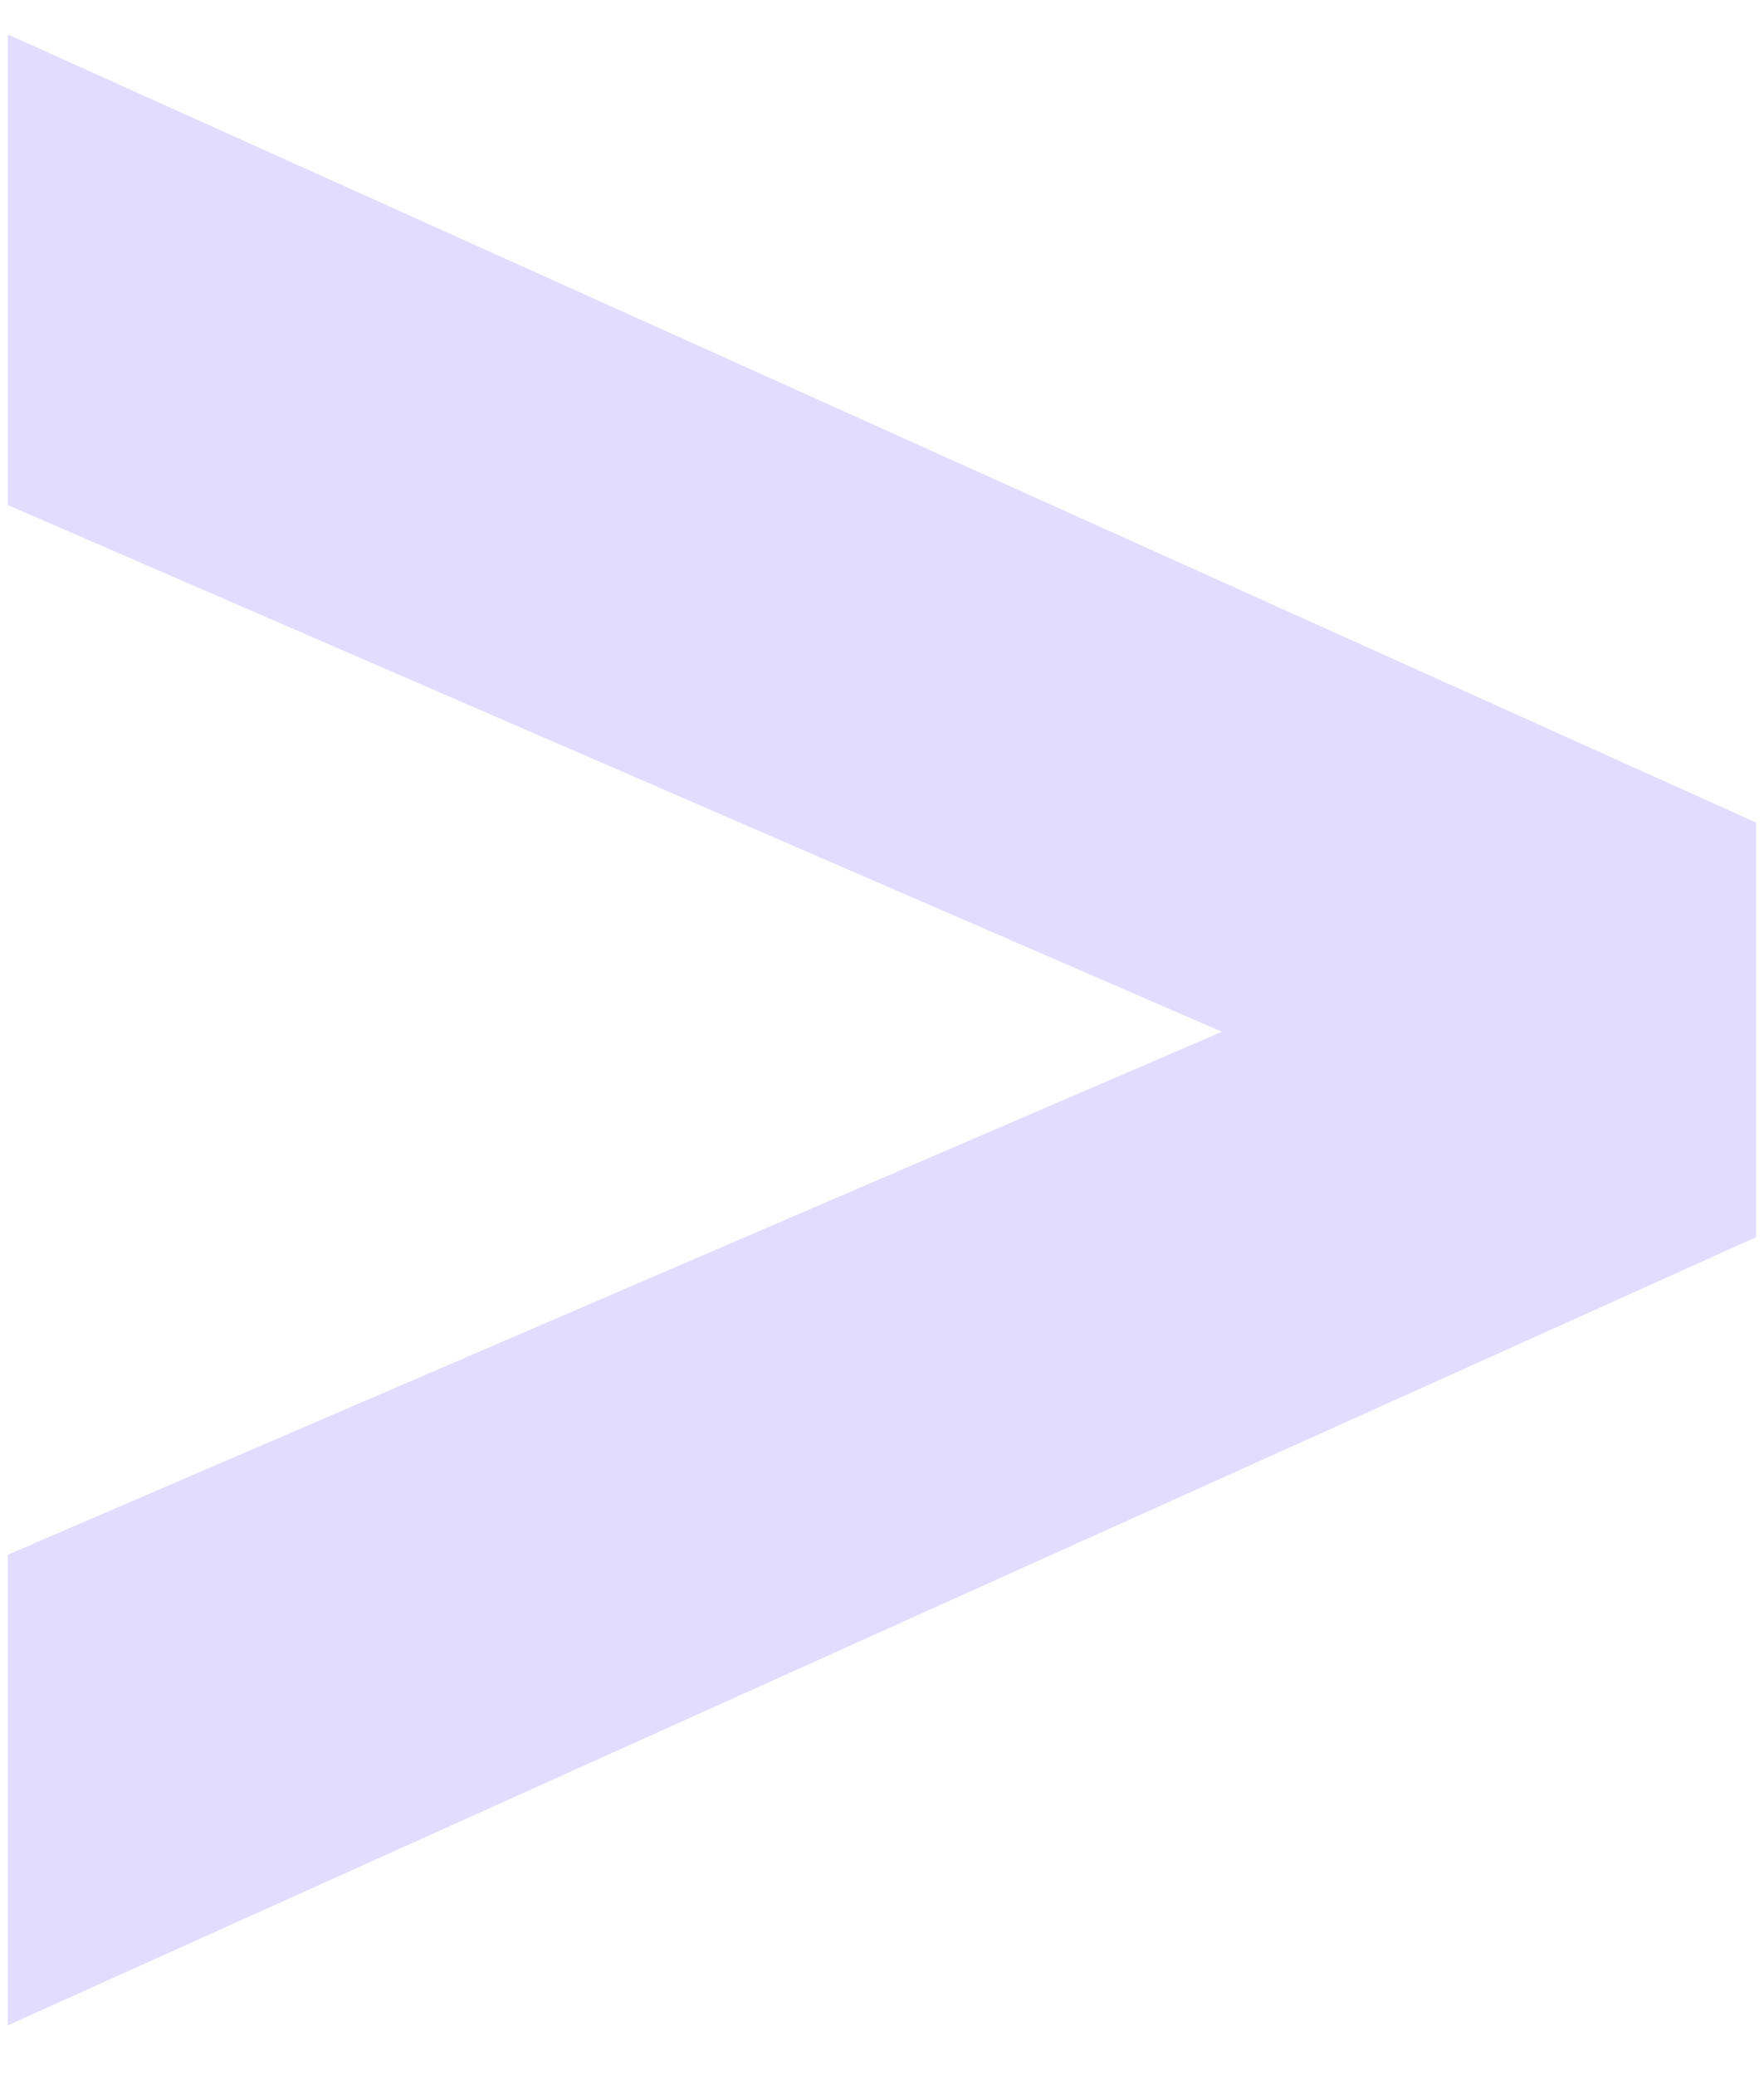 <svg width="17" height="20" viewBox="0 0 17 20" fill="none" xmlns="http://www.w3.org/2000/svg">
<path d="M0.076 0.332L16.924 7.928L16.924 11.924L0.076 19.52L0.076 14.984L11.776 9.944L0.076 4.868L0.076 0.332Z" fill="#E2DCFF"/>
</svg>

